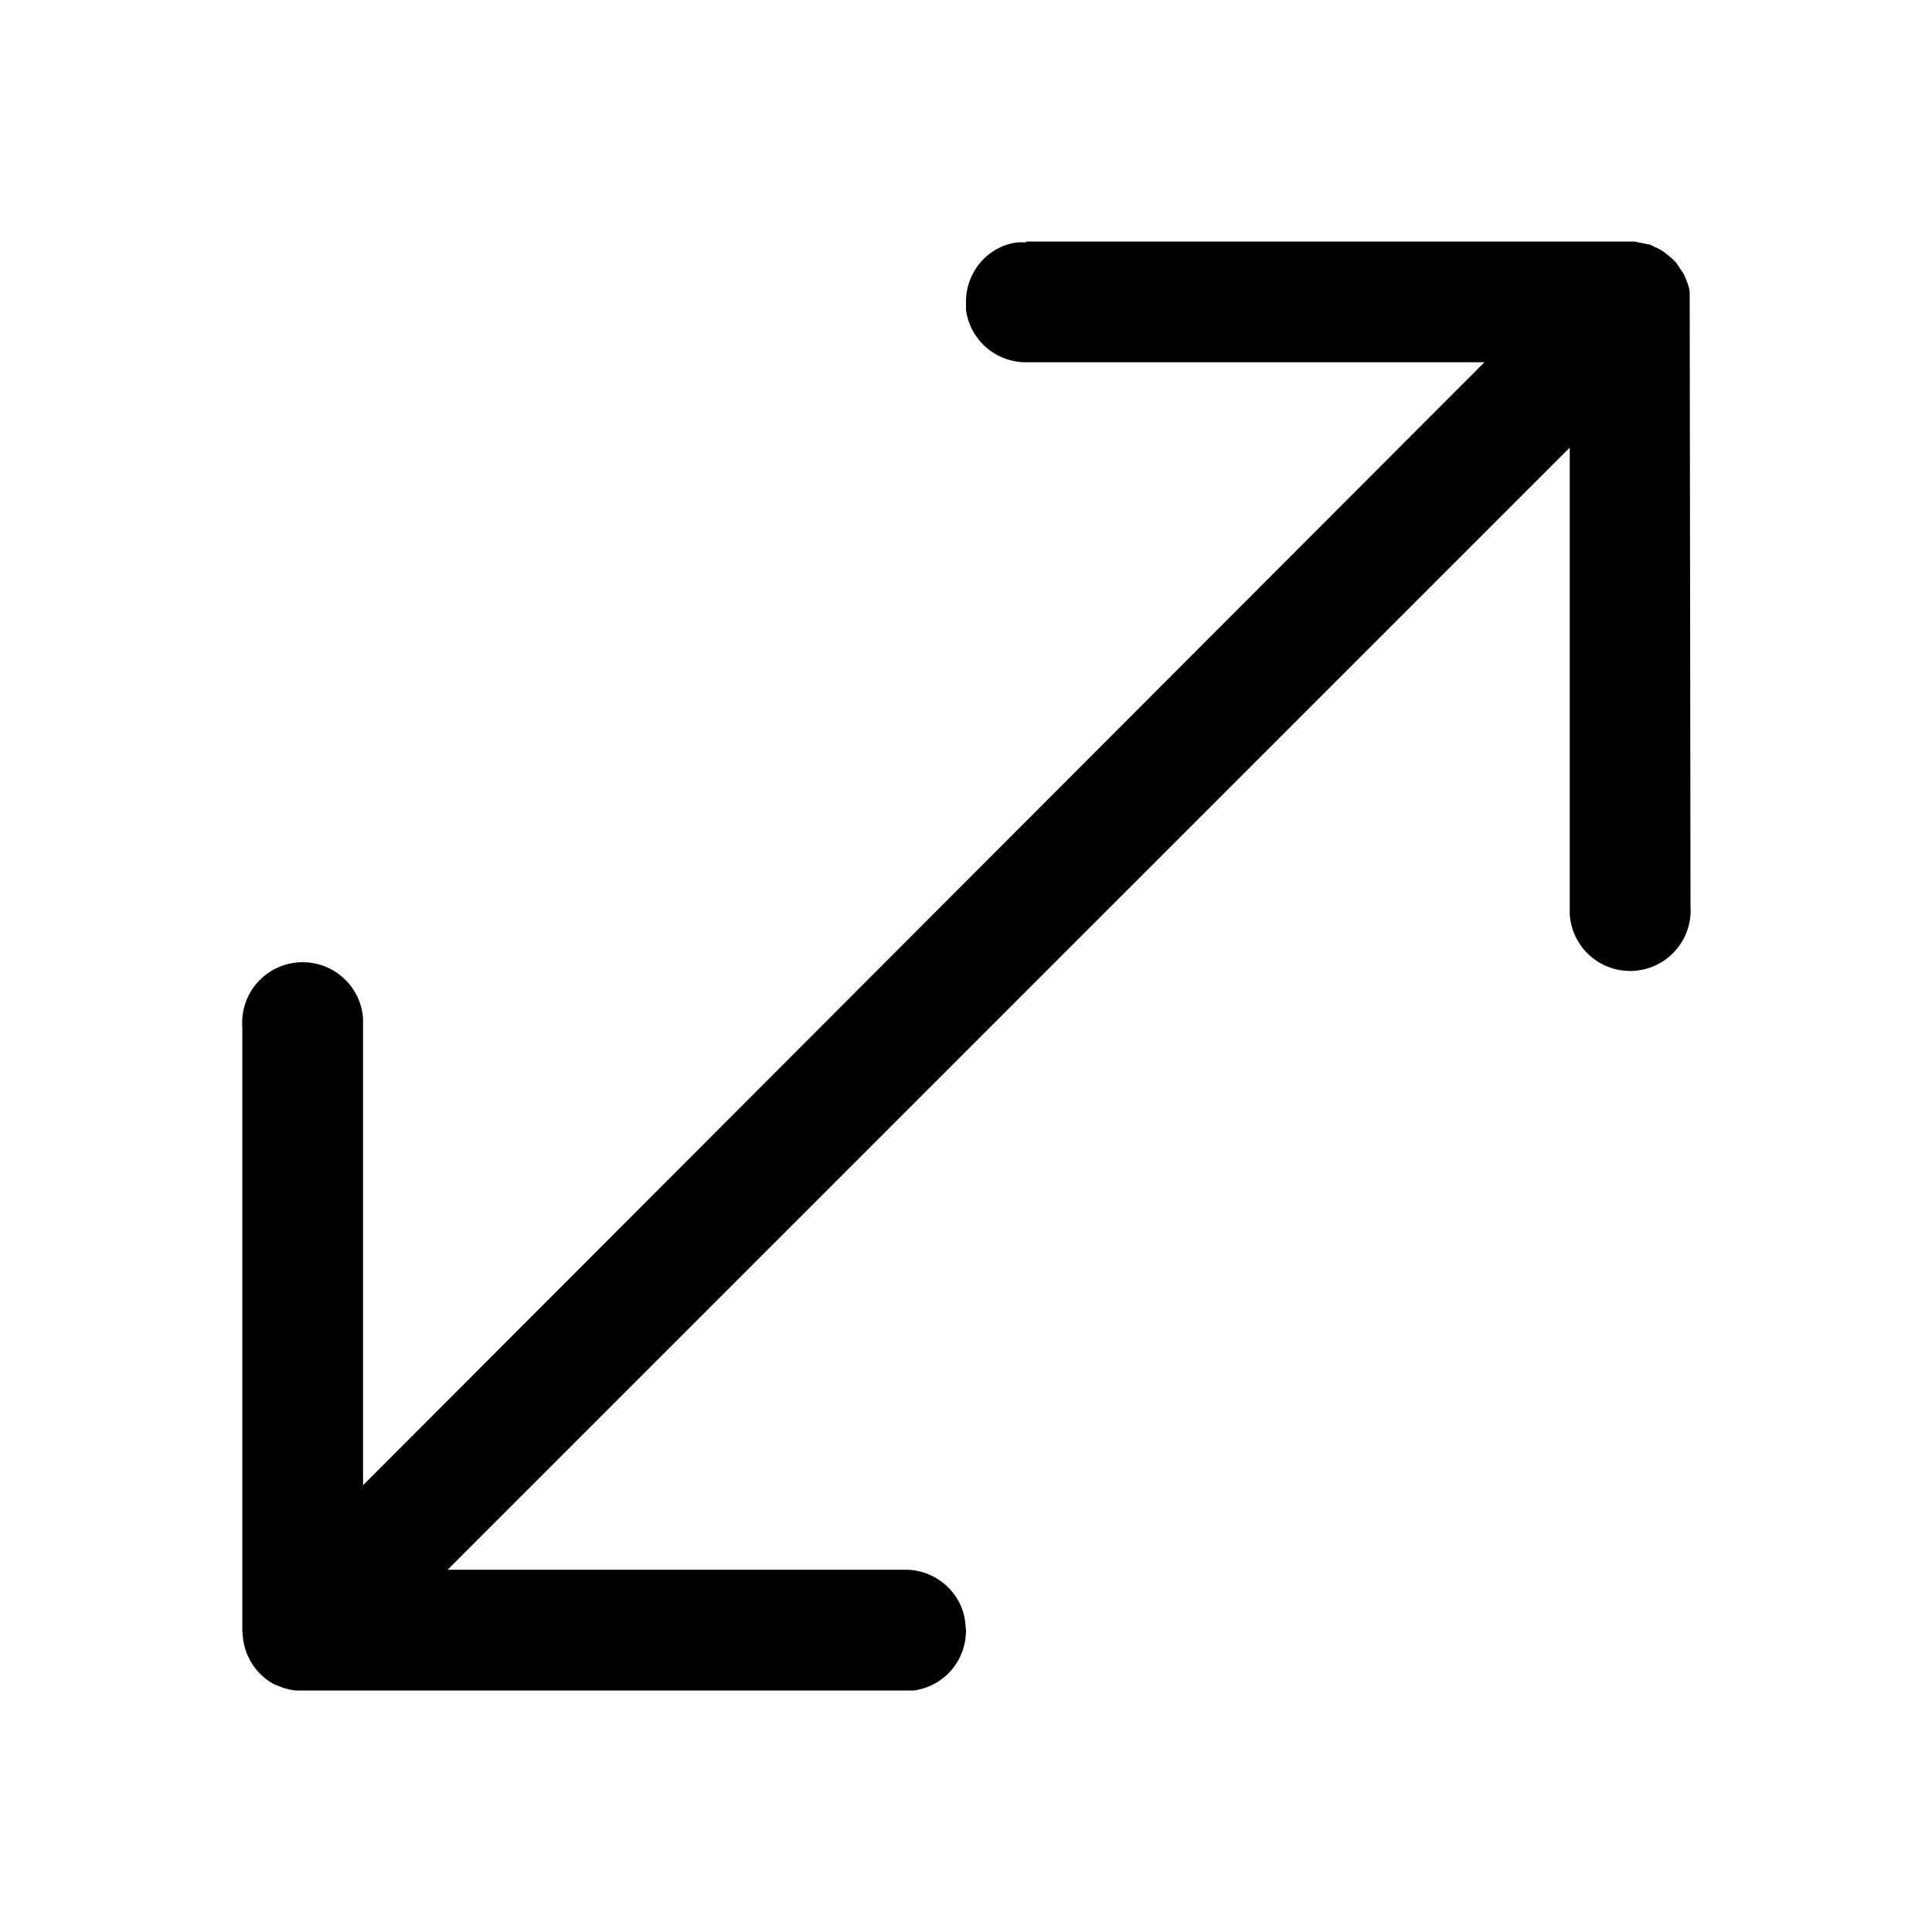 <svg width="24" height="24" viewBox="0 0 24 24" xmlns="http://www.w3.org/2000/svg"><path d="M12.75 3h7.55l.1.02.1.02.06.03c.08.03.15.09.22.15l.04.04.06.09.04.06.04.1.02.06.01.06v.1l.01 7.53a.75.75 0 01-1.5.1v-5.8L5.56 19.5h5.69c.38 0 .7.29.74.65l.01.1c0 .39-.28.7-.65.75H3.68a.7.7 0 01-.18-.04l-.1-.04H3.4a.75.75 0 01-.38-.56l-.01-.1v-7.5a.75.75 0 011.5-.11v5.8L18.44 4.5h-5.7a.75.75 0 01-.74-.65v-.1c0-.38.28-.7.65-.74h.1z"/></svg>